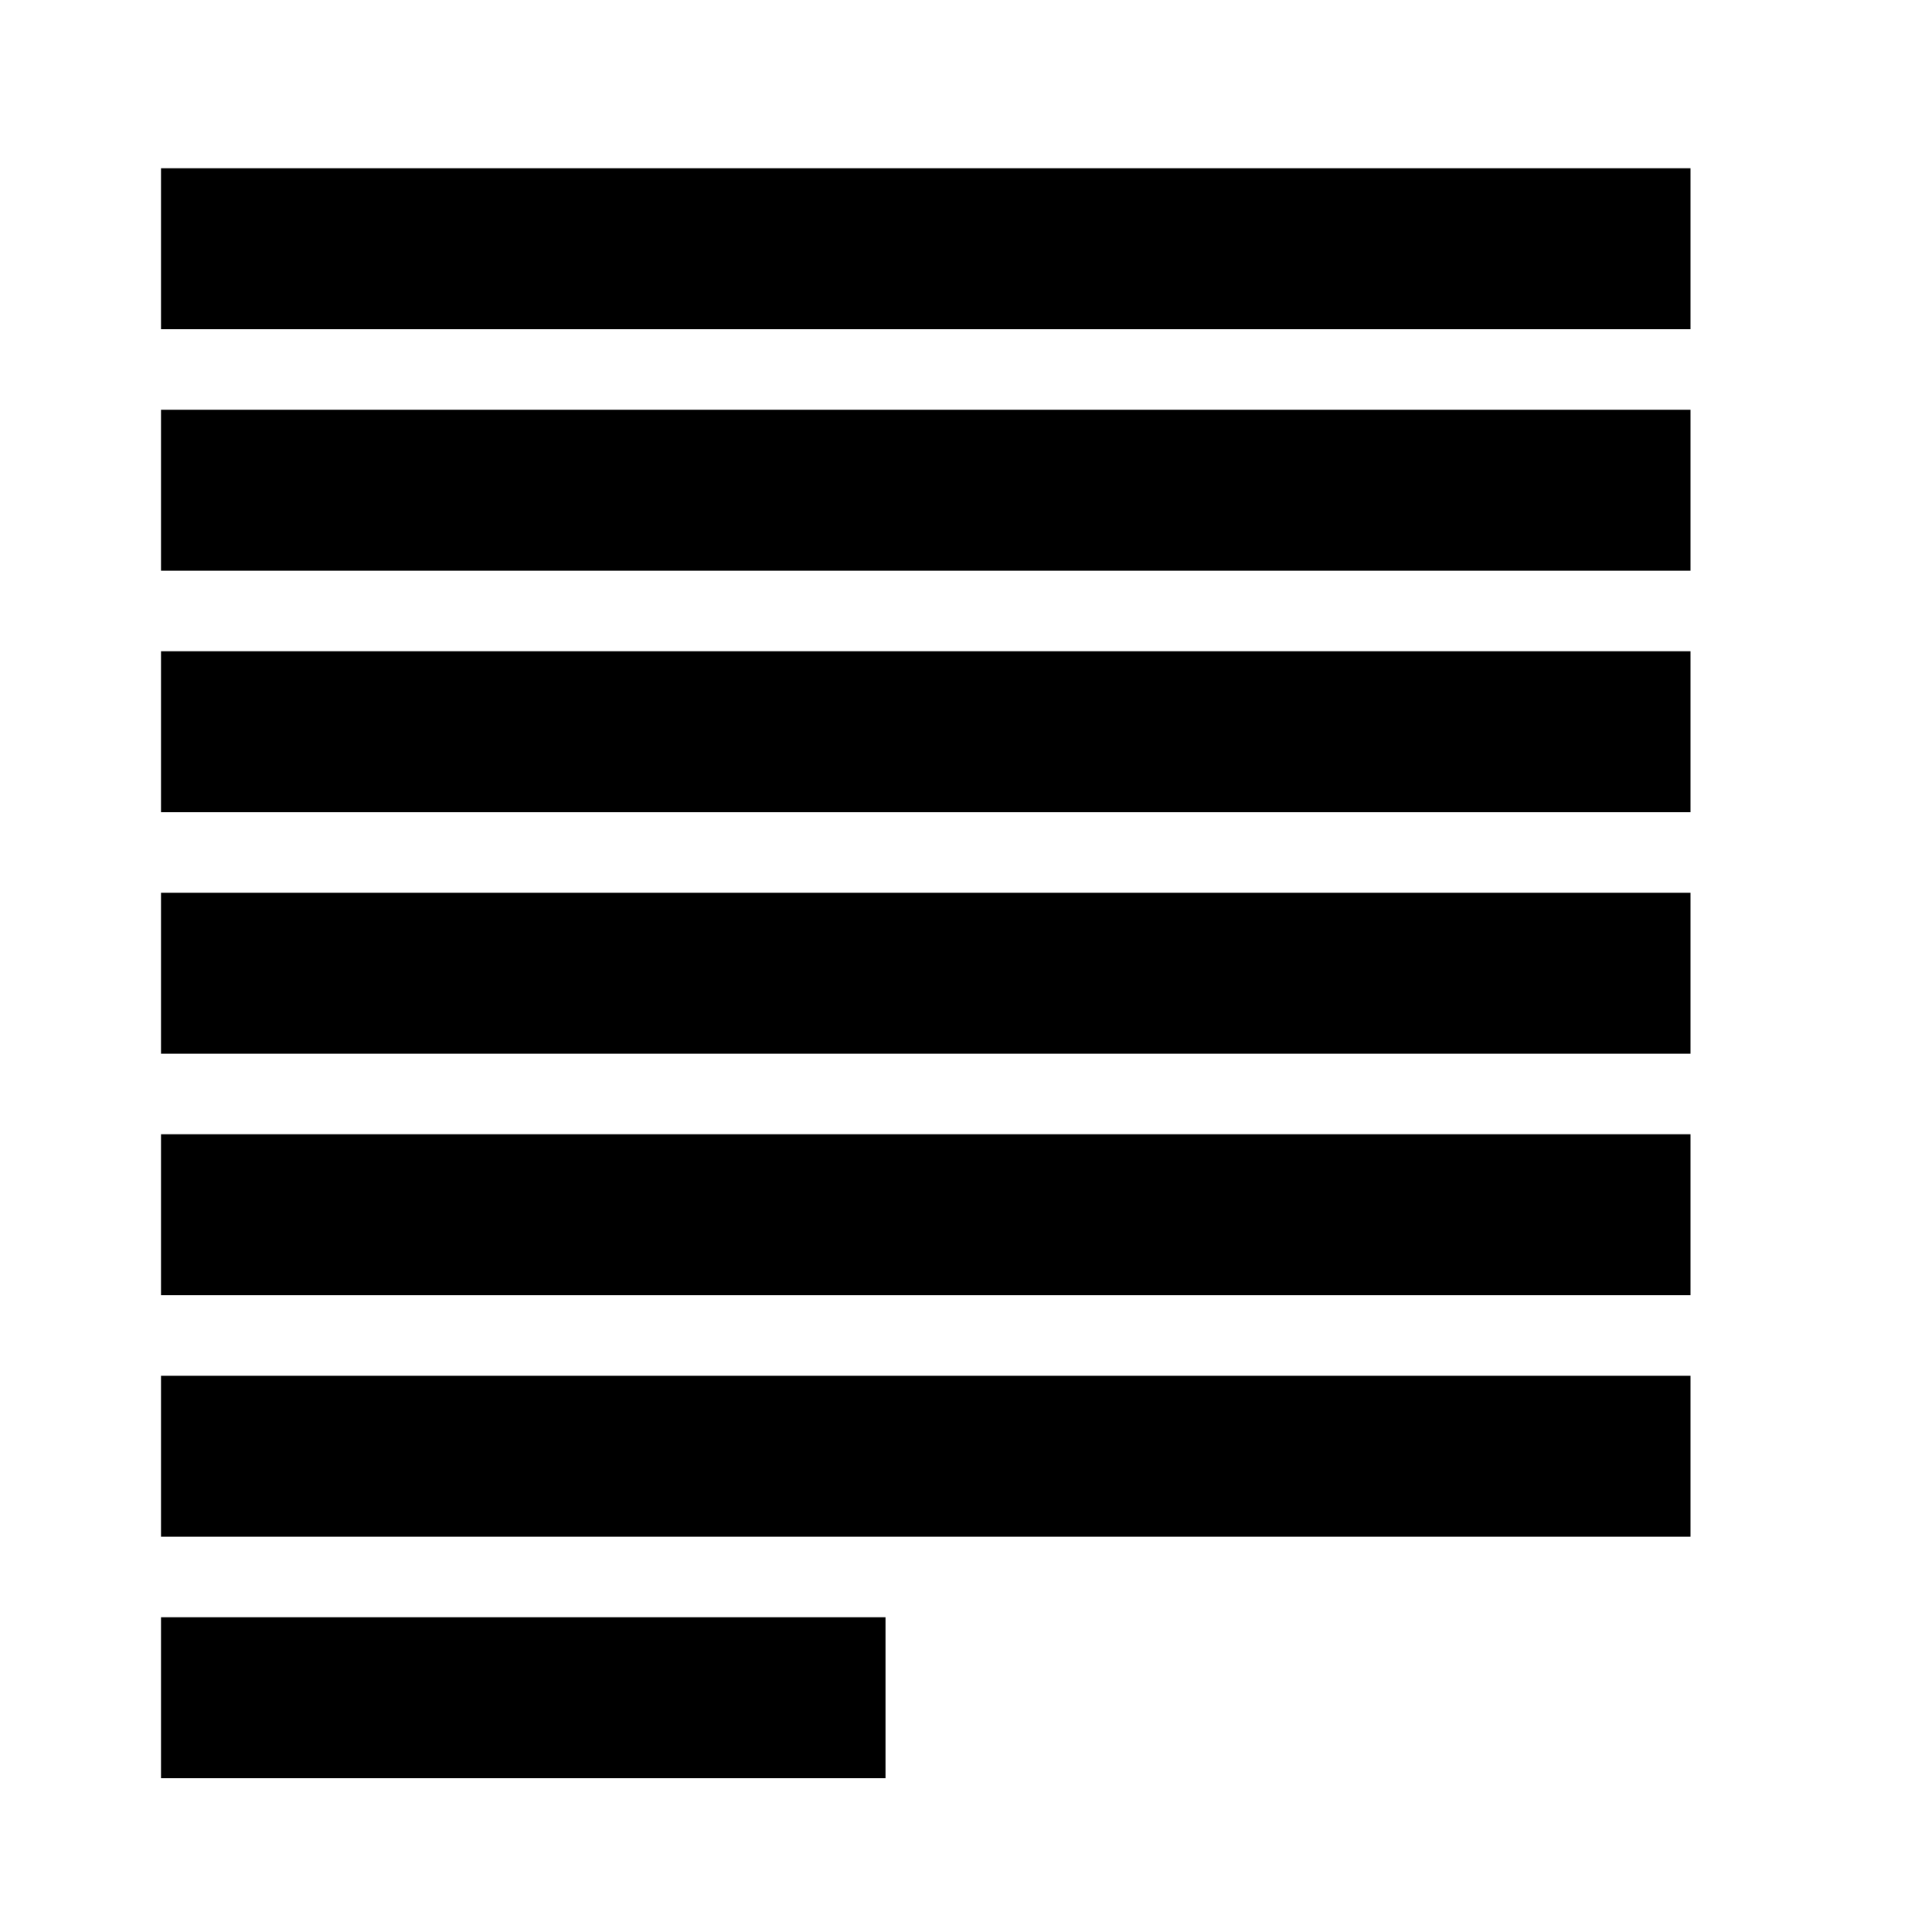 <!-- Generated by IcoMoon.io -->
<svg version="1.1" xmlns="http://www.w3.org/2000/svg" width="24" height="24" viewBox="0 0 24 24">
<title>text-justify-bold</title>
<path d="M2 2.090h19v2h-19v-2z"></path>
<path d="M2 5.090h19v2h-19v-2z"></path>
<path d="M2 8.090h19v2h-19v-2z"></path>
<path d="M2 11.090h19v2h-19v-2z"></path>
<path d="M2 14.090h19v2h-19v-2z"></path>
<path d="M2 17.090h19v2h-19v-2z"></path>
<path d="M2 20.090h9v2h-9v-2z"></path>
</svg>
